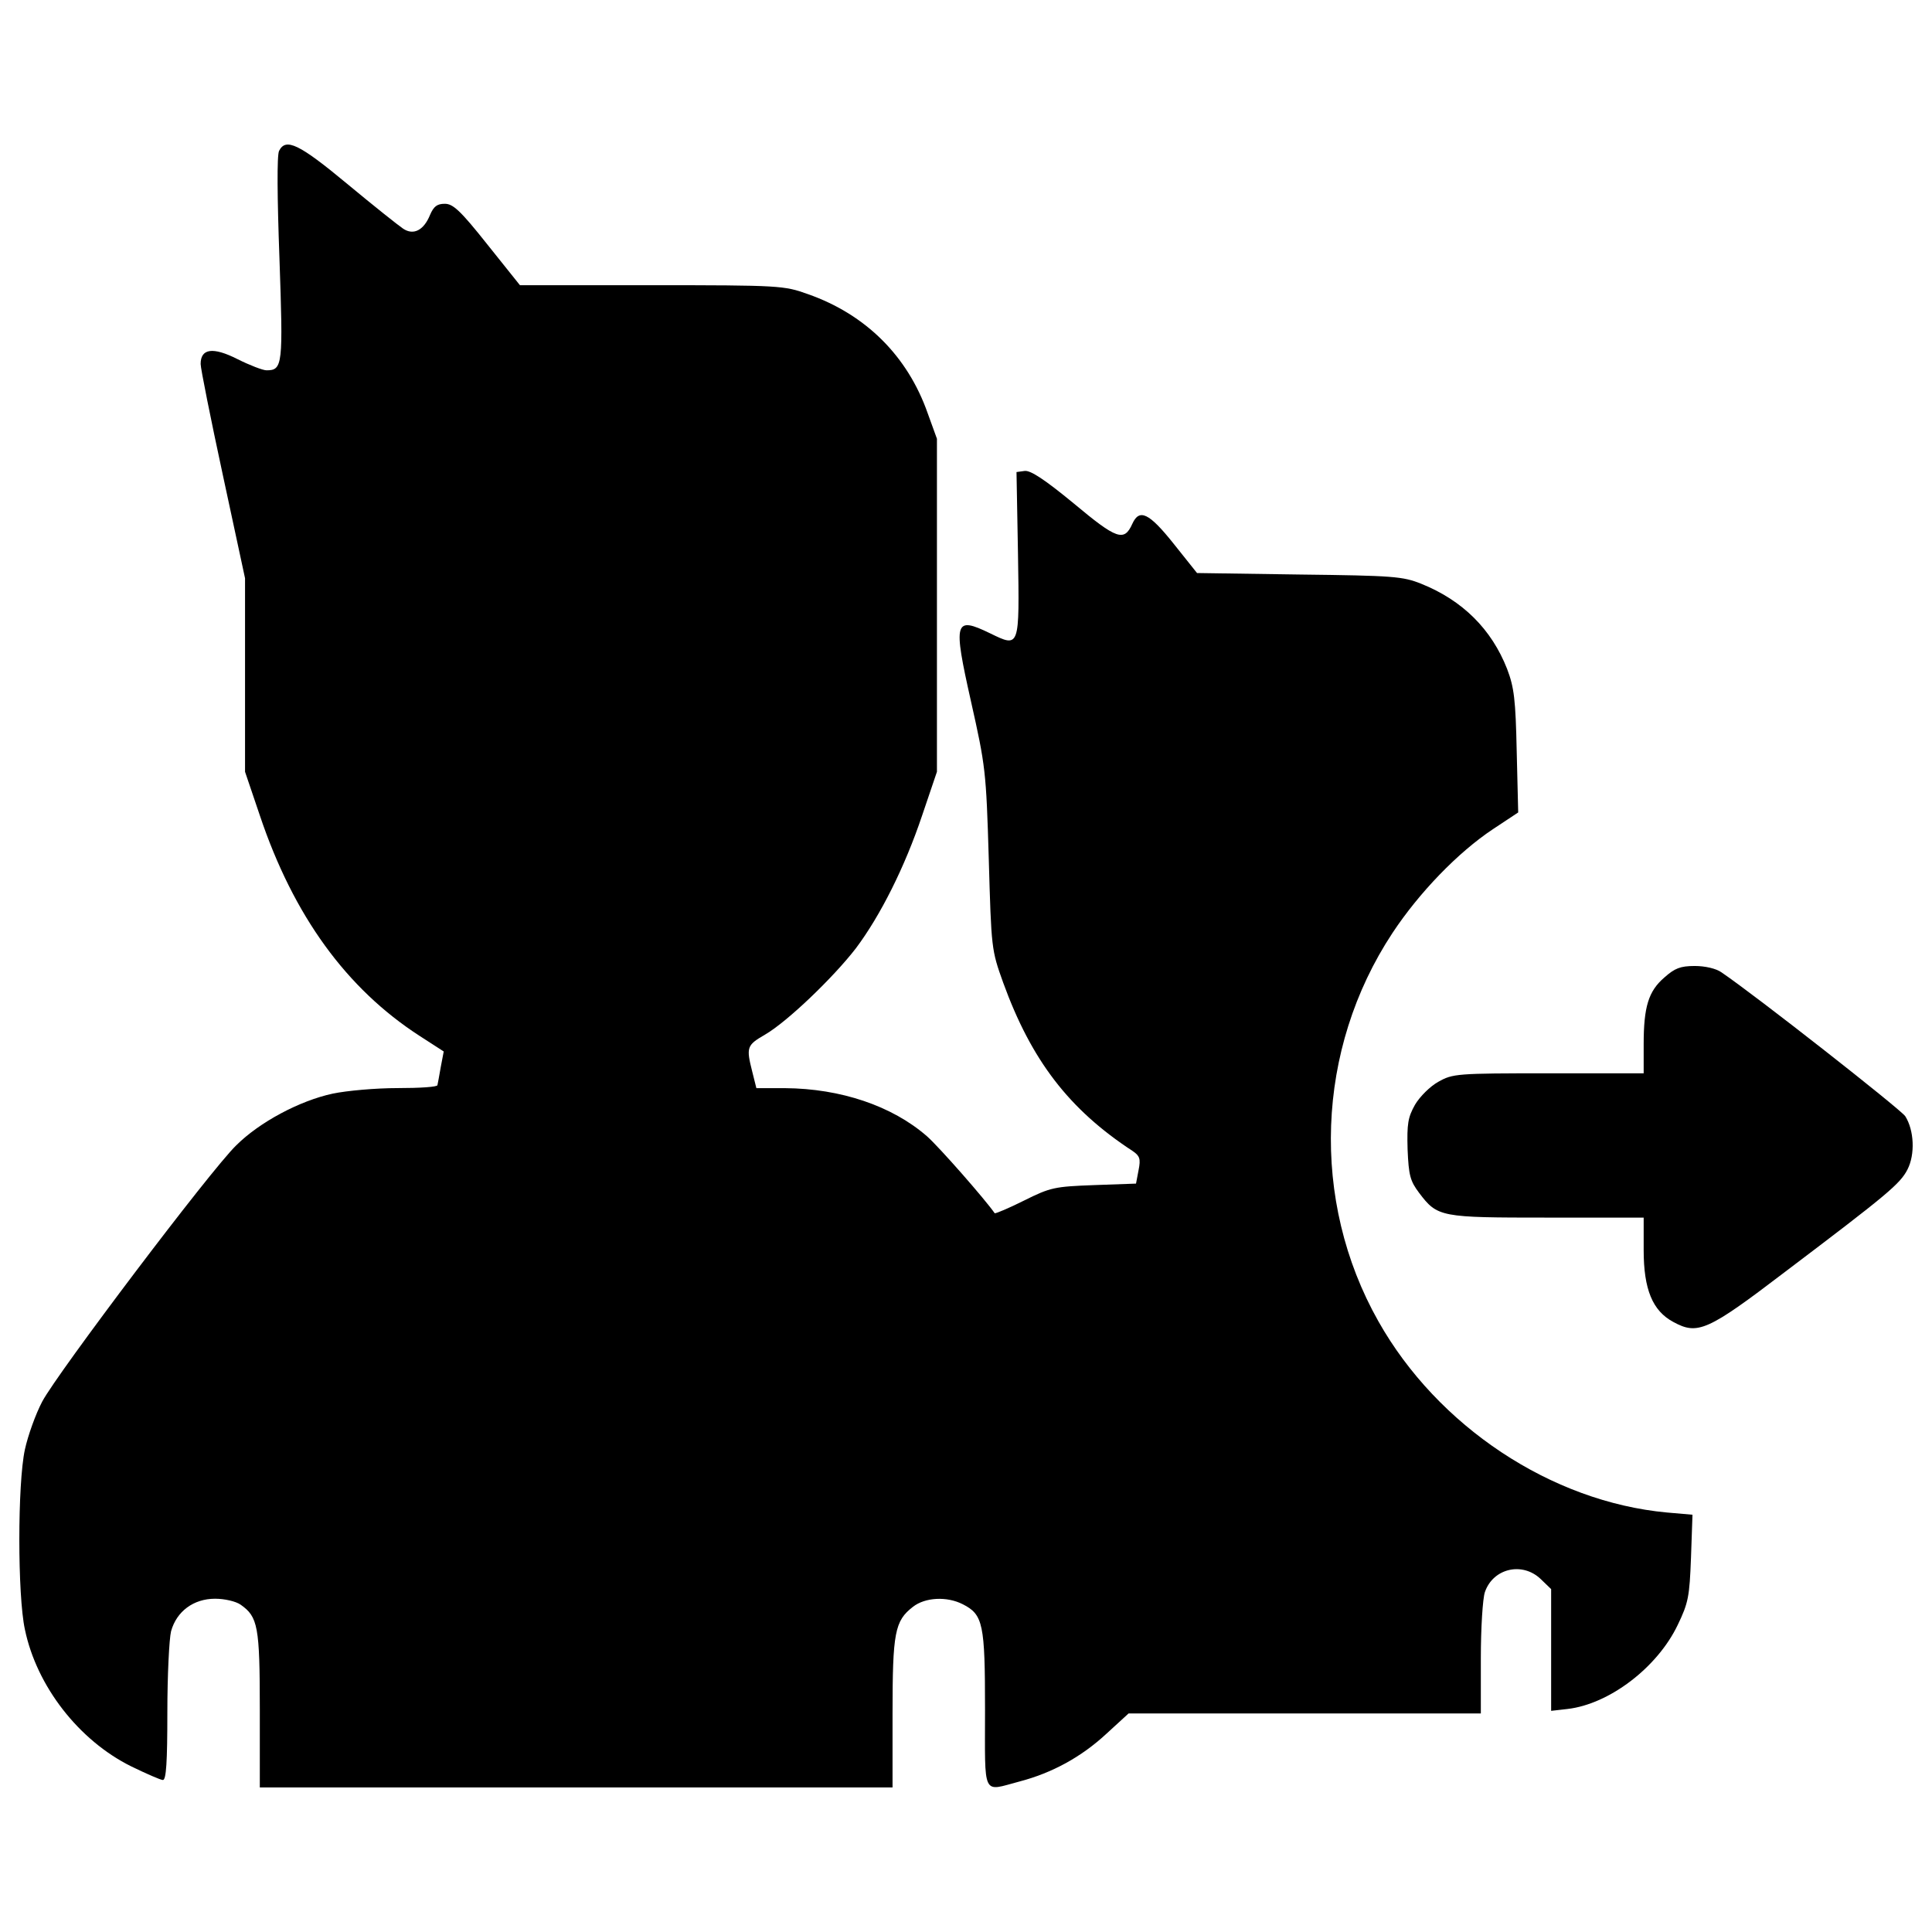 <svg fill="#000000" width="800px" height="800px" viewBox="0 0 1000 1000" version="1.1" xmlns="http://www.w3.org/2000/svg" xmlns:xlink="http://www.w3.org/1999/xlink"  enable-background="new 0 0 1000 1000" xml:space="preserve">

<g>

<g transform="translate(0,511) scale(0.1,-0.1)">

<path d="M1444.5,4329c-11.5-21.1-9.6-243.2,1.9-555.4c19.2-553.5,17.2-580.3-67-580.3c-19.2,0-88.1,26.8-149.4,57.5c-128.3,65.1-191.5,55.5-191.5-24.9c0-23,51.7-281.5,114.9-574.6l114.9-534.3v-499.9v-501.8l76.6-226C1519.1,370.4,1793-6.9,2172.2-252l124.5-80.4l-15.3-80.4c-7.7-44.1-15.3-86.2-17.2-93.8c0-9.6-91.9-15.3-204.9-15.3c-114.9,0-264.3-13.4-337.1-28.7c-170.5-36.4-379.2-147.5-499.9-268.1c-134.1-130.2-925-1177.8-1003.5-1325.3c-34.5-65.1-74.7-178.1-90-249c-38.3-176.2-38.3-754.6,0-930.8c61.3-294.9,279.6-574.6,549.7-708.6c78.5-38.3,153.2-70.9,164.7-70.9c17.2,0,23,93.8,23,350.5c0,191.5,9.6,381.1,19.2,419.4C914-3230.1,1002-3165,1113.1-3165c49.8,0,107.3-13.4,132.1-30.6c90-63.2,99.6-111.1,99.6-543.9v-402.2h1637.5h1637.5v383c0,419.4,11.5,478.8,105.3,551.6c63.2,49.8,176.2,55.5,258.5,13.4c105.3-53.6,114.9-101.5,114.9-545.8c0-457.7-17.2-423.2,178.1-371.6c168.5,44.1,319.8,126.4,450.1,247.1l114.9,105.3h911.6h911.6v285.4c0,155.1,9.6,310.3,21.1,342.8c42.1,122.6,193.4,158.9,289.2,67l53.6-51.7v-314.1v-316l84.3,9.6c216.4,24.9,465.4,214.5,570.7,434.7c55.5,114.9,61.3,147.5,68.9,348.6l7.7,222.2l-132.2,11.5c-599.4,55.5-1187.4,446.2-1493.8,990.1c-352.4,624.3-323.7,1407.7,72.8,2009c137.9,208.8,339,417.5,520.9,538.2l130.2,86.2l-7.7,316c-5.7,270-13.4,331.3-49.8,427.1c-80.4,204.9-229.8,354.3-444.3,440.5c-95.8,38.3-143.6,42.1-632,47.9l-528.6,7.7l-120.7,151.3C5947,2456,5897.2,2479,5860.8,2398.6c-42.1-93.8-80.4-80.4-302.6,105.3c-151.3,124.5-224.1,172.4-254.7,168.5l-42.1-5.7l7.7-425.2c7.7-486.5,9.6-484.5-143.6-409.9c-185.8,90-193.4,65.1-99.6-352.4c74.7-333.3,78.5-360,91.9-814c13.4-465.4,13.4-471.1,74.7-641.6c145.5-400.3,339-655,670.3-871.4c36.4-24.9,42.1-40.2,30.6-97.7l-13.4-70.8l-216.4-7.7c-204.9-7.7-226-11.5-363.9-80.4c-80.4-40.2-149.4-68.9-151.3-65.1c-45.9,67-285.4,340.9-350.5,398.3c-180,157.1-446.2,247.1-735.4,249H3915l-21.1,84.3c-32.6,128.3-28.7,137.9,67,193.4c114.9,67,352.4,294.9,469.2,446.2C4556.6,370.4,4683,621.3,4773,889.4l76.6,226v861.8V2839l-47.9,132.1c-103.4,294.9-319.8,511.4-620.5,616.7c-122.6,44-143.6,46-808.2,46h-681.8l-168.5,210.7c-139.8,176.2-178.1,210.7-220.2,210.7c-40.2,0-57.5-13.4-76.6-57.5c-32.6-80.4-86.2-107.3-139.8-70.9c-23,15.3-153.2,118.7-289.2,231.7C1547.9,4365.4,1478.9,4398,1444.5,4329z"/>

<path d="M8614.8,50.6c-82.3-70.8-107.2-151.3-107.2-346.6v-149.4h-492.2c-476.9,0-496-1.9-570.7-44c-42.1-23-95.8-76.6-120.7-118.8c-36.4-65.1-42.1-97.7-38.3-231.7c5.7-134.1,13.4-162.8,59.4-224.1c95.8-126.4,109.2-128.3,664.6-128.3h497.9v-168.5c0-203,46-314.1,153.2-371.5c126.4-68.9,176.2-47.9,580.3,260.4c526.7,398.4,593.7,453.9,632,528.6c40.2,78.5,34.5,203-11.5,275.8c-24.9,36.4-773.7,624.4-951.8,745c-26.8,19.2-84.3,32.6-137.9,32.6C8697.2,109.9,8668.5,98.4,8614.8,50.6z"/>

</g>

</g>
</svg>